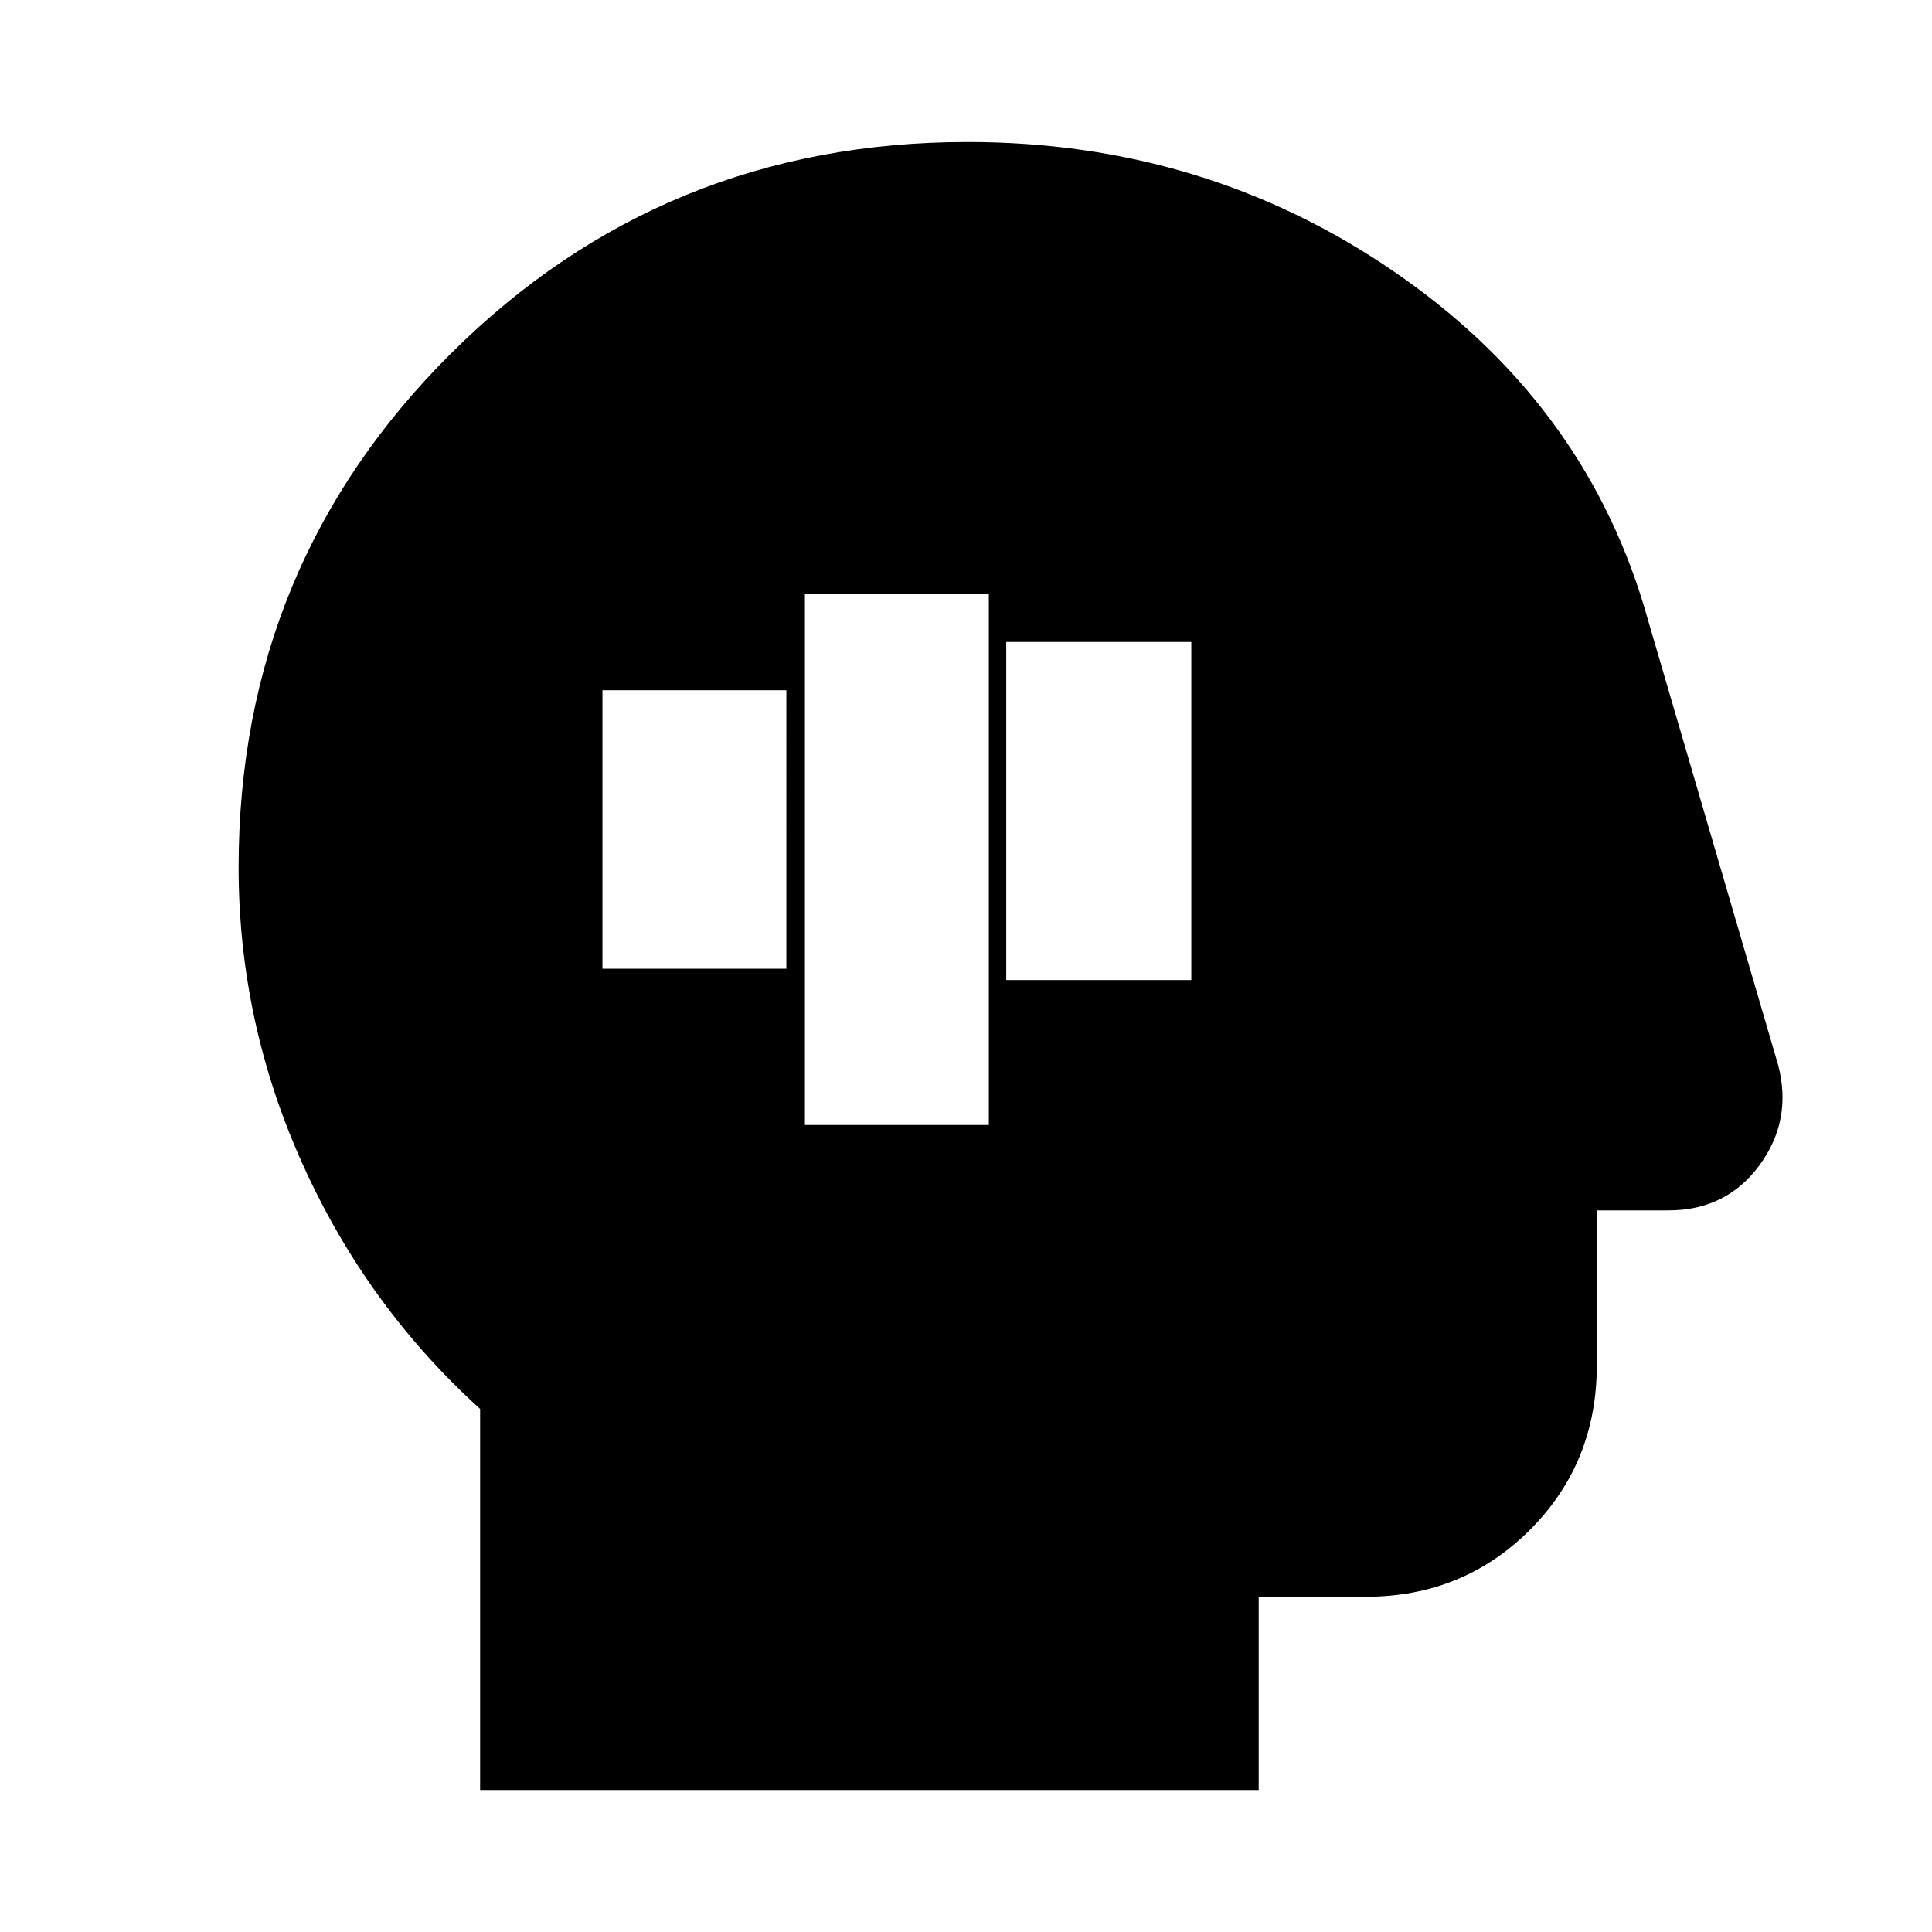 <svg xmlns="http://www.w3.org/2000/svg" height="20" viewBox="0 96 960 960" width="20"><path d="M399.956 655h91.392V391h-91.392v264Zm-100.608-77.652h91.391V439h-91.391v138.348ZM499.999 583h91.957V415h-91.957v168ZM238.565 985.435V796.087q-56.435-51.13-88.218-121.682Q118.565 603.852 118.565 527q0-150.37 105.565-255.403 105.565-105.032 256.695-105.032 117.697 0 211.435 64.099 93.739 64.1 124.61 166.51l66.696 228.087q7.13 27.437-9.356 49.806-16.486 22.368-45.123 22.368h-35.652v77.043q0 48.483-33.237 81.72t-81.72 33.237h-53.043v96h-386.87Z"/></svg>